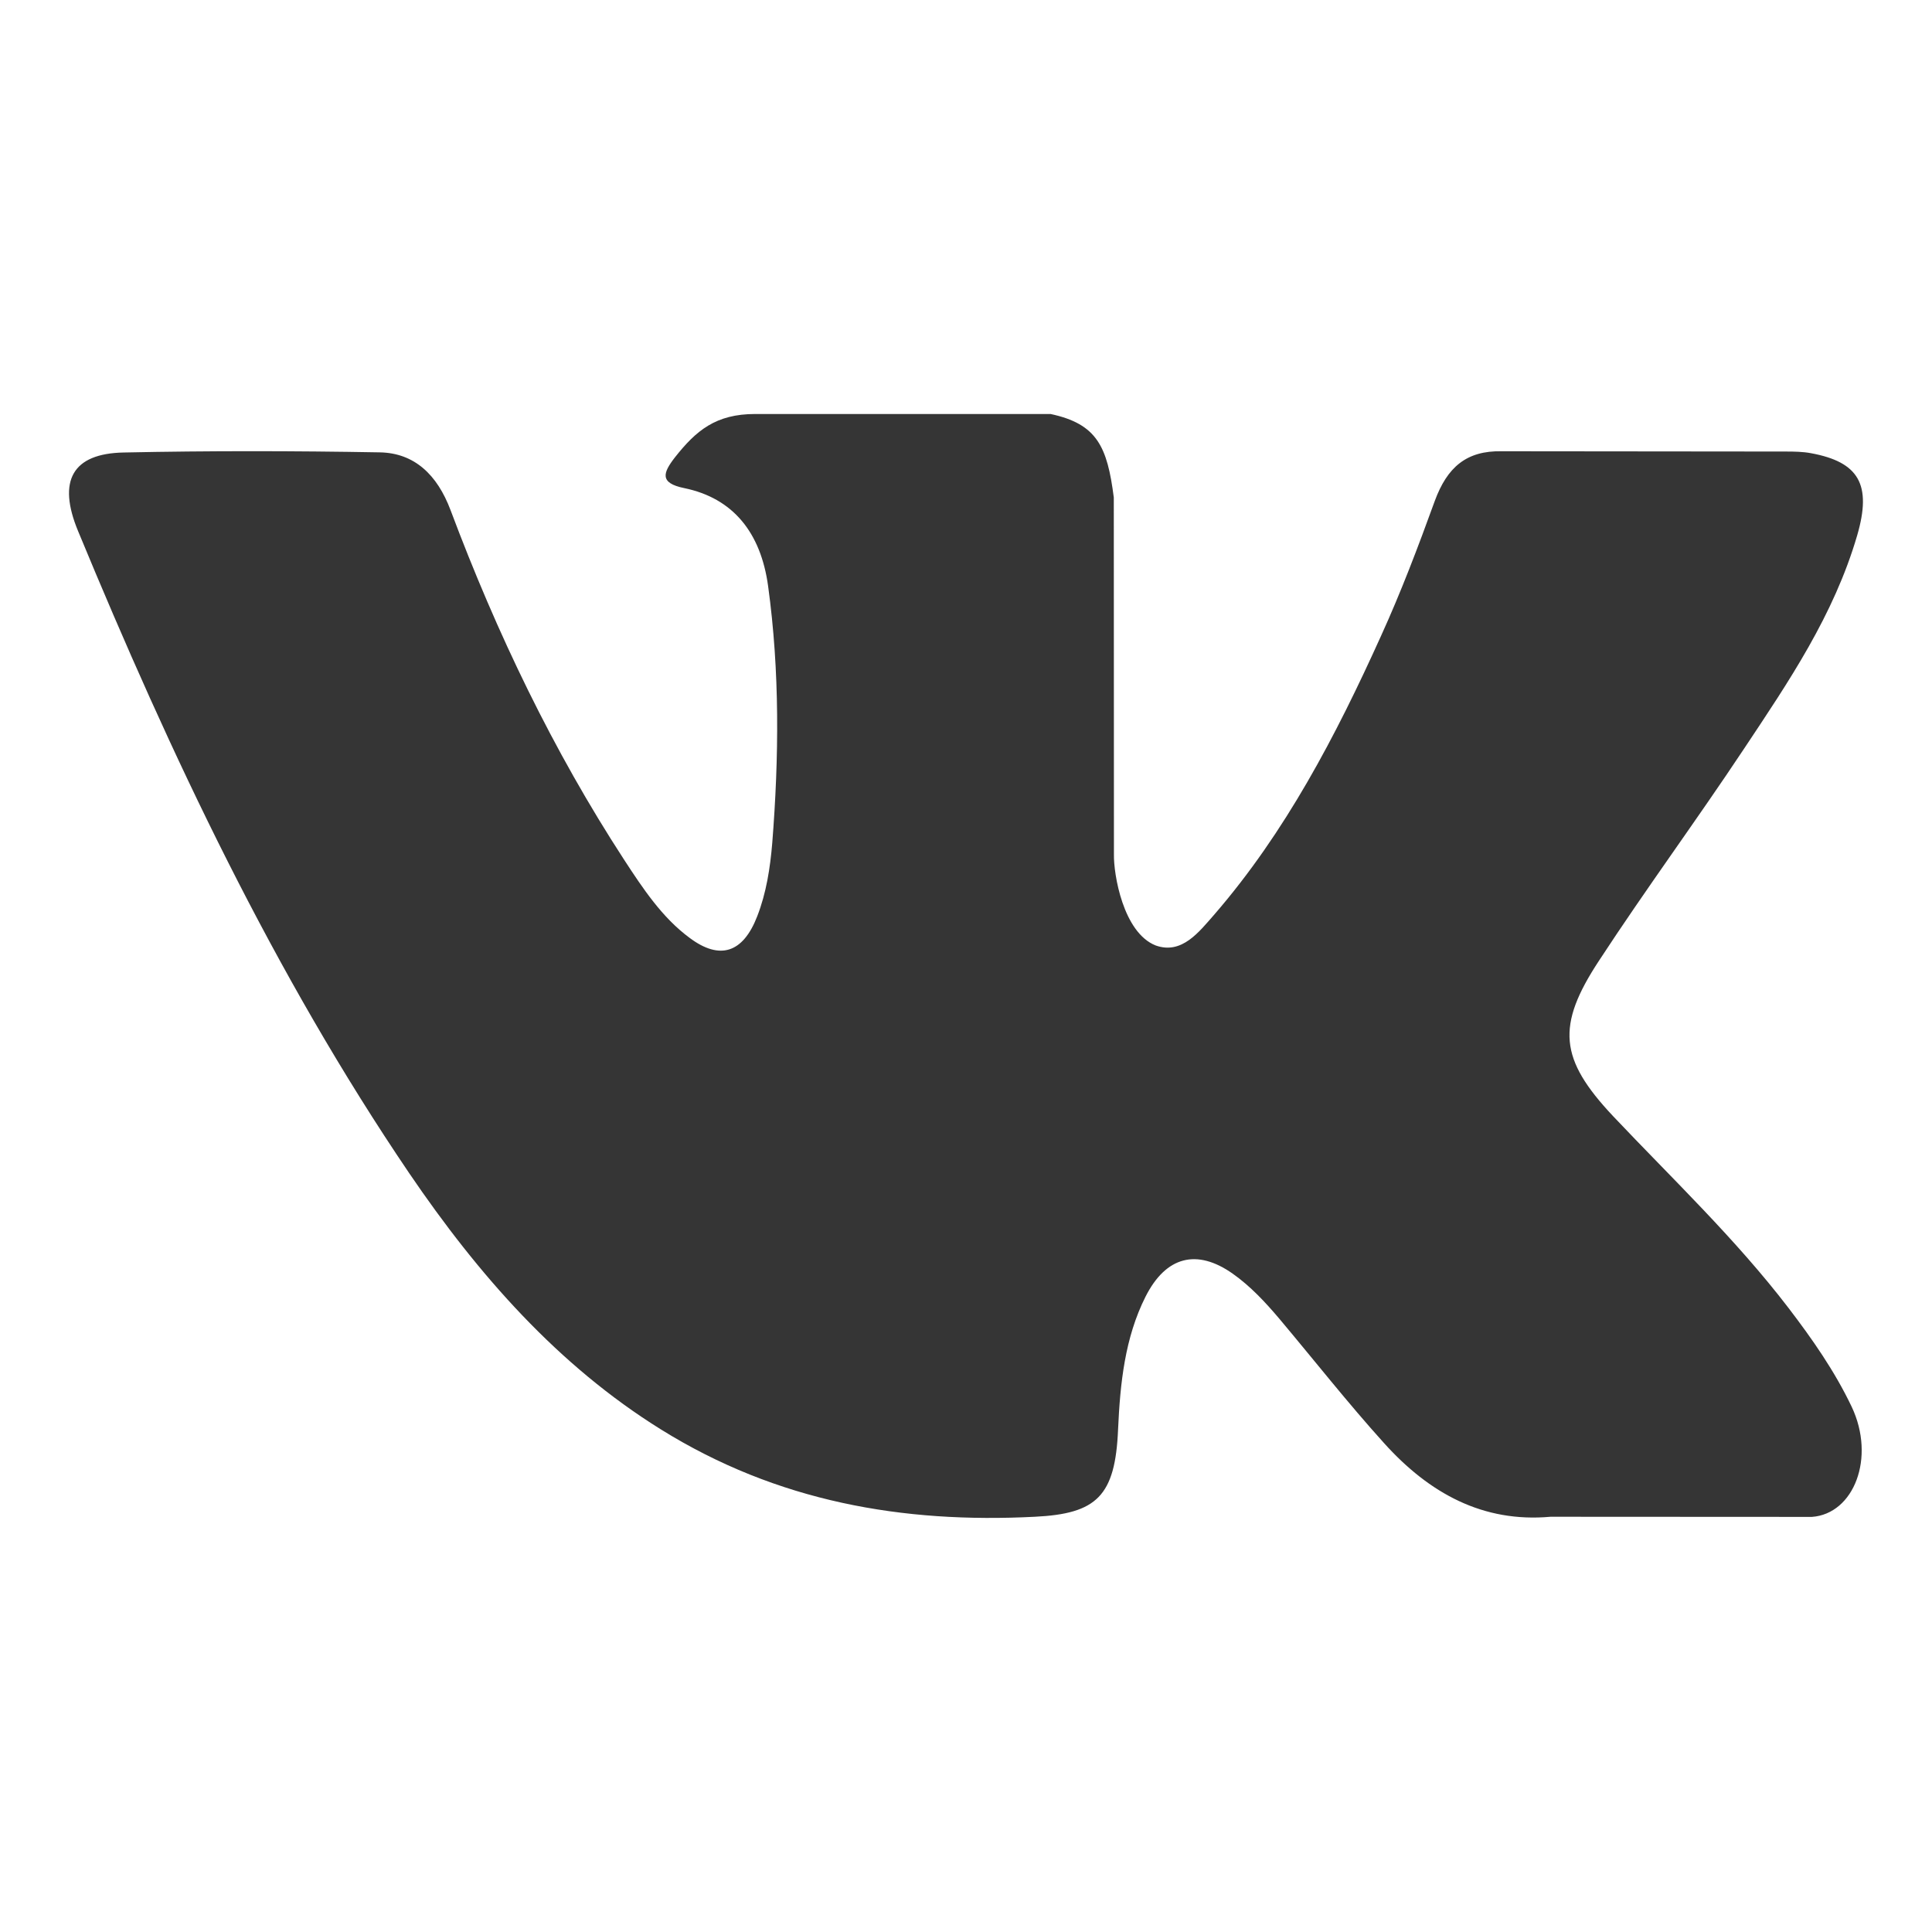 <svg width="14" height="14" viewBox="0 0 14 14" fill="none" xmlns="http://www.w3.org/2000/svg">
<path fill-rule="evenodd" clip-rule="evenodd" d="M11.688 8.087C12.12 8.544 12.575 8.975 12.961 9.479C13.132 9.703 13.294 9.934 13.418 10.194C13.593 10.564 13.434 10.97 13.13 10.992L11.236 10.991C10.747 11.035 10.358 10.822 10.03 10.458C9.768 10.168 9.525 9.859 9.273 9.559C9.169 9.436 9.061 9.32 8.932 9.229C8.673 9.047 8.449 9.103 8.301 9.396C8.151 9.694 8.117 10.024 8.102 10.357C8.082 10.842 7.947 10.969 7.499 10.991C6.542 11.04 5.633 10.883 4.789 10.358C4.045 9.895 3.468 9.241 2.965 8.501C1.988 7.06 1.239 5.477 0.566 3.849C0.414 3.483 0.525 3.286 0.897 3.279C1.515 3.266 2.133 3.267 2.751 3.278C3.002 3.282 3.168 3.439 3.265 3.697C3.6 4.59 4.009 5.441 4.522 6.229C4.659 6.439 4.798 6.649 4.997 6.796C5.216 6.96 5.384 6.906 5.487 6.64C5.553 6.471 5.581 6.289 5.596 6.109C5.645 5.487 5.651 4.866 5.566 4.247C5.513 3.86 5.313 3.61 4.958 3.537C4.777 3.5 4.804 3.426 4.891 3.314C5.044 3.12 5.187 3 5.472 3H7.613C7.95 3.072 8.024 3.237 8.071 3.605L8.072 6.191C8.069 6.333 8.138 6.757 8.374 6.851C8.564 6.919 8.688 6.754 8.802 6.624C9.314 6.032 9.68 5.333 10.007 4.609C10.152 4.291 10.277 3.961 10.397 3.63C10.487 3.385 10.627 3.265 10.881 3.27L12.941 3.272C13.002 3.272 13.064 3.273 13.123 3.284C13.47 3.348 13.565 3.511 13.458 3.879C13.289 4.458 12.961 4.94 12.639 5.424C12.296 5.941 11.928 6.44 11.588 6.96C11.275 7.435 11.3 7.674 11.688 8.087Z" fill="#353535"/>
</svg>

